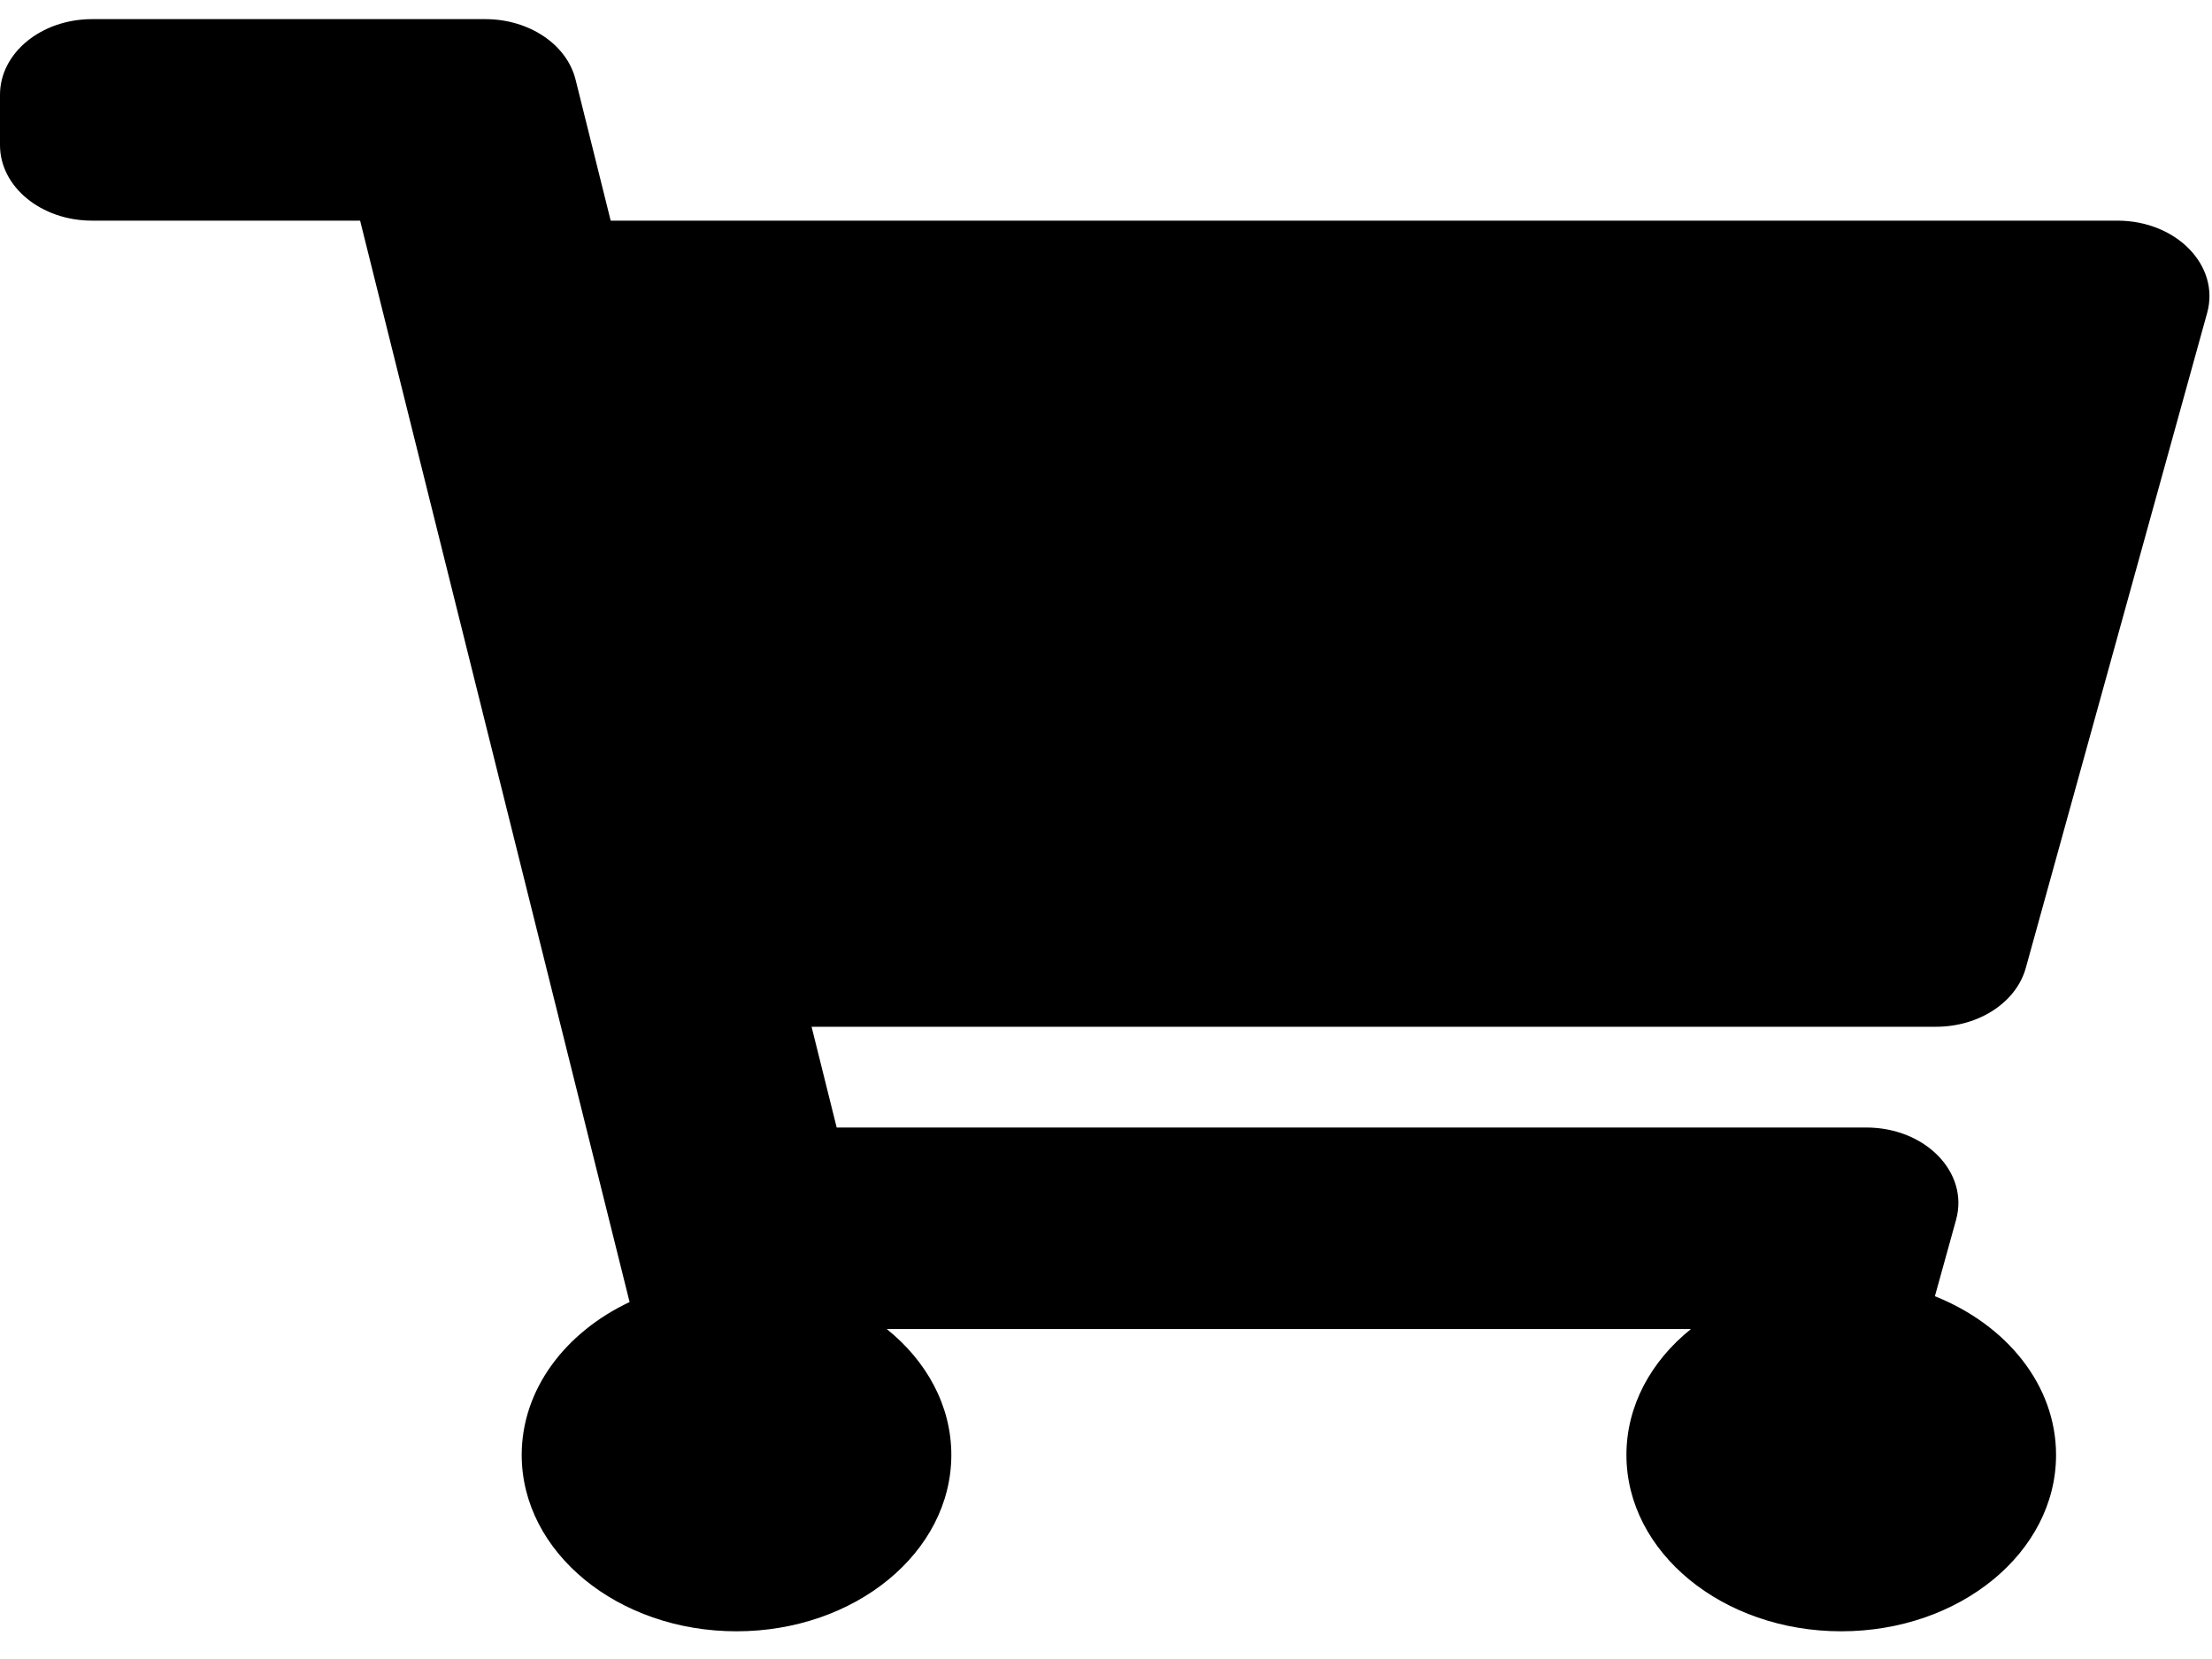 <svg width="40" height="30" viewBox="0 0 40 30" fill="none" xmlns="http://www.w3.org/2000/svg">
<path d="M36.633 17.503L39.912 5.66C40.149 4.805 39.357 3.99 38.289 3.99H11.043L10.408 1.439C10.249 0.803 9.568 0.346 8.777 0.346H1.665C0.745 0.346 0 0.958 0 1.713V2.624C0 3.379 0.745 3.99 1.665 3.99H6.512L11.385 23.545C10.219 24.095 9.434 25.127 9.434 26.31C9.434 28.071 11.173 29.499 13.318 29.499C15.463 29.499 17.203 28.071 17.203 26.31C17.203 25.418 16.755 24.611 16.035 24.033H30.578C29.858 24.611 29.411 25.418 29.411 26.31C29.411 28.071 31.15 29.499 33.295 29.499C35.441 29.499 37.18 28.071 37.18 26.31C37.18 25.048 36.286 23.957 34.989 23.44L35.372 22.058C35.609 21.203 34.817 20.389 33.748 20.389H15.13L14.676 18.567H35.01C35.787 18.567 36.461 18.125 36.633 17.503Z" fill="black"/>
</svg>

